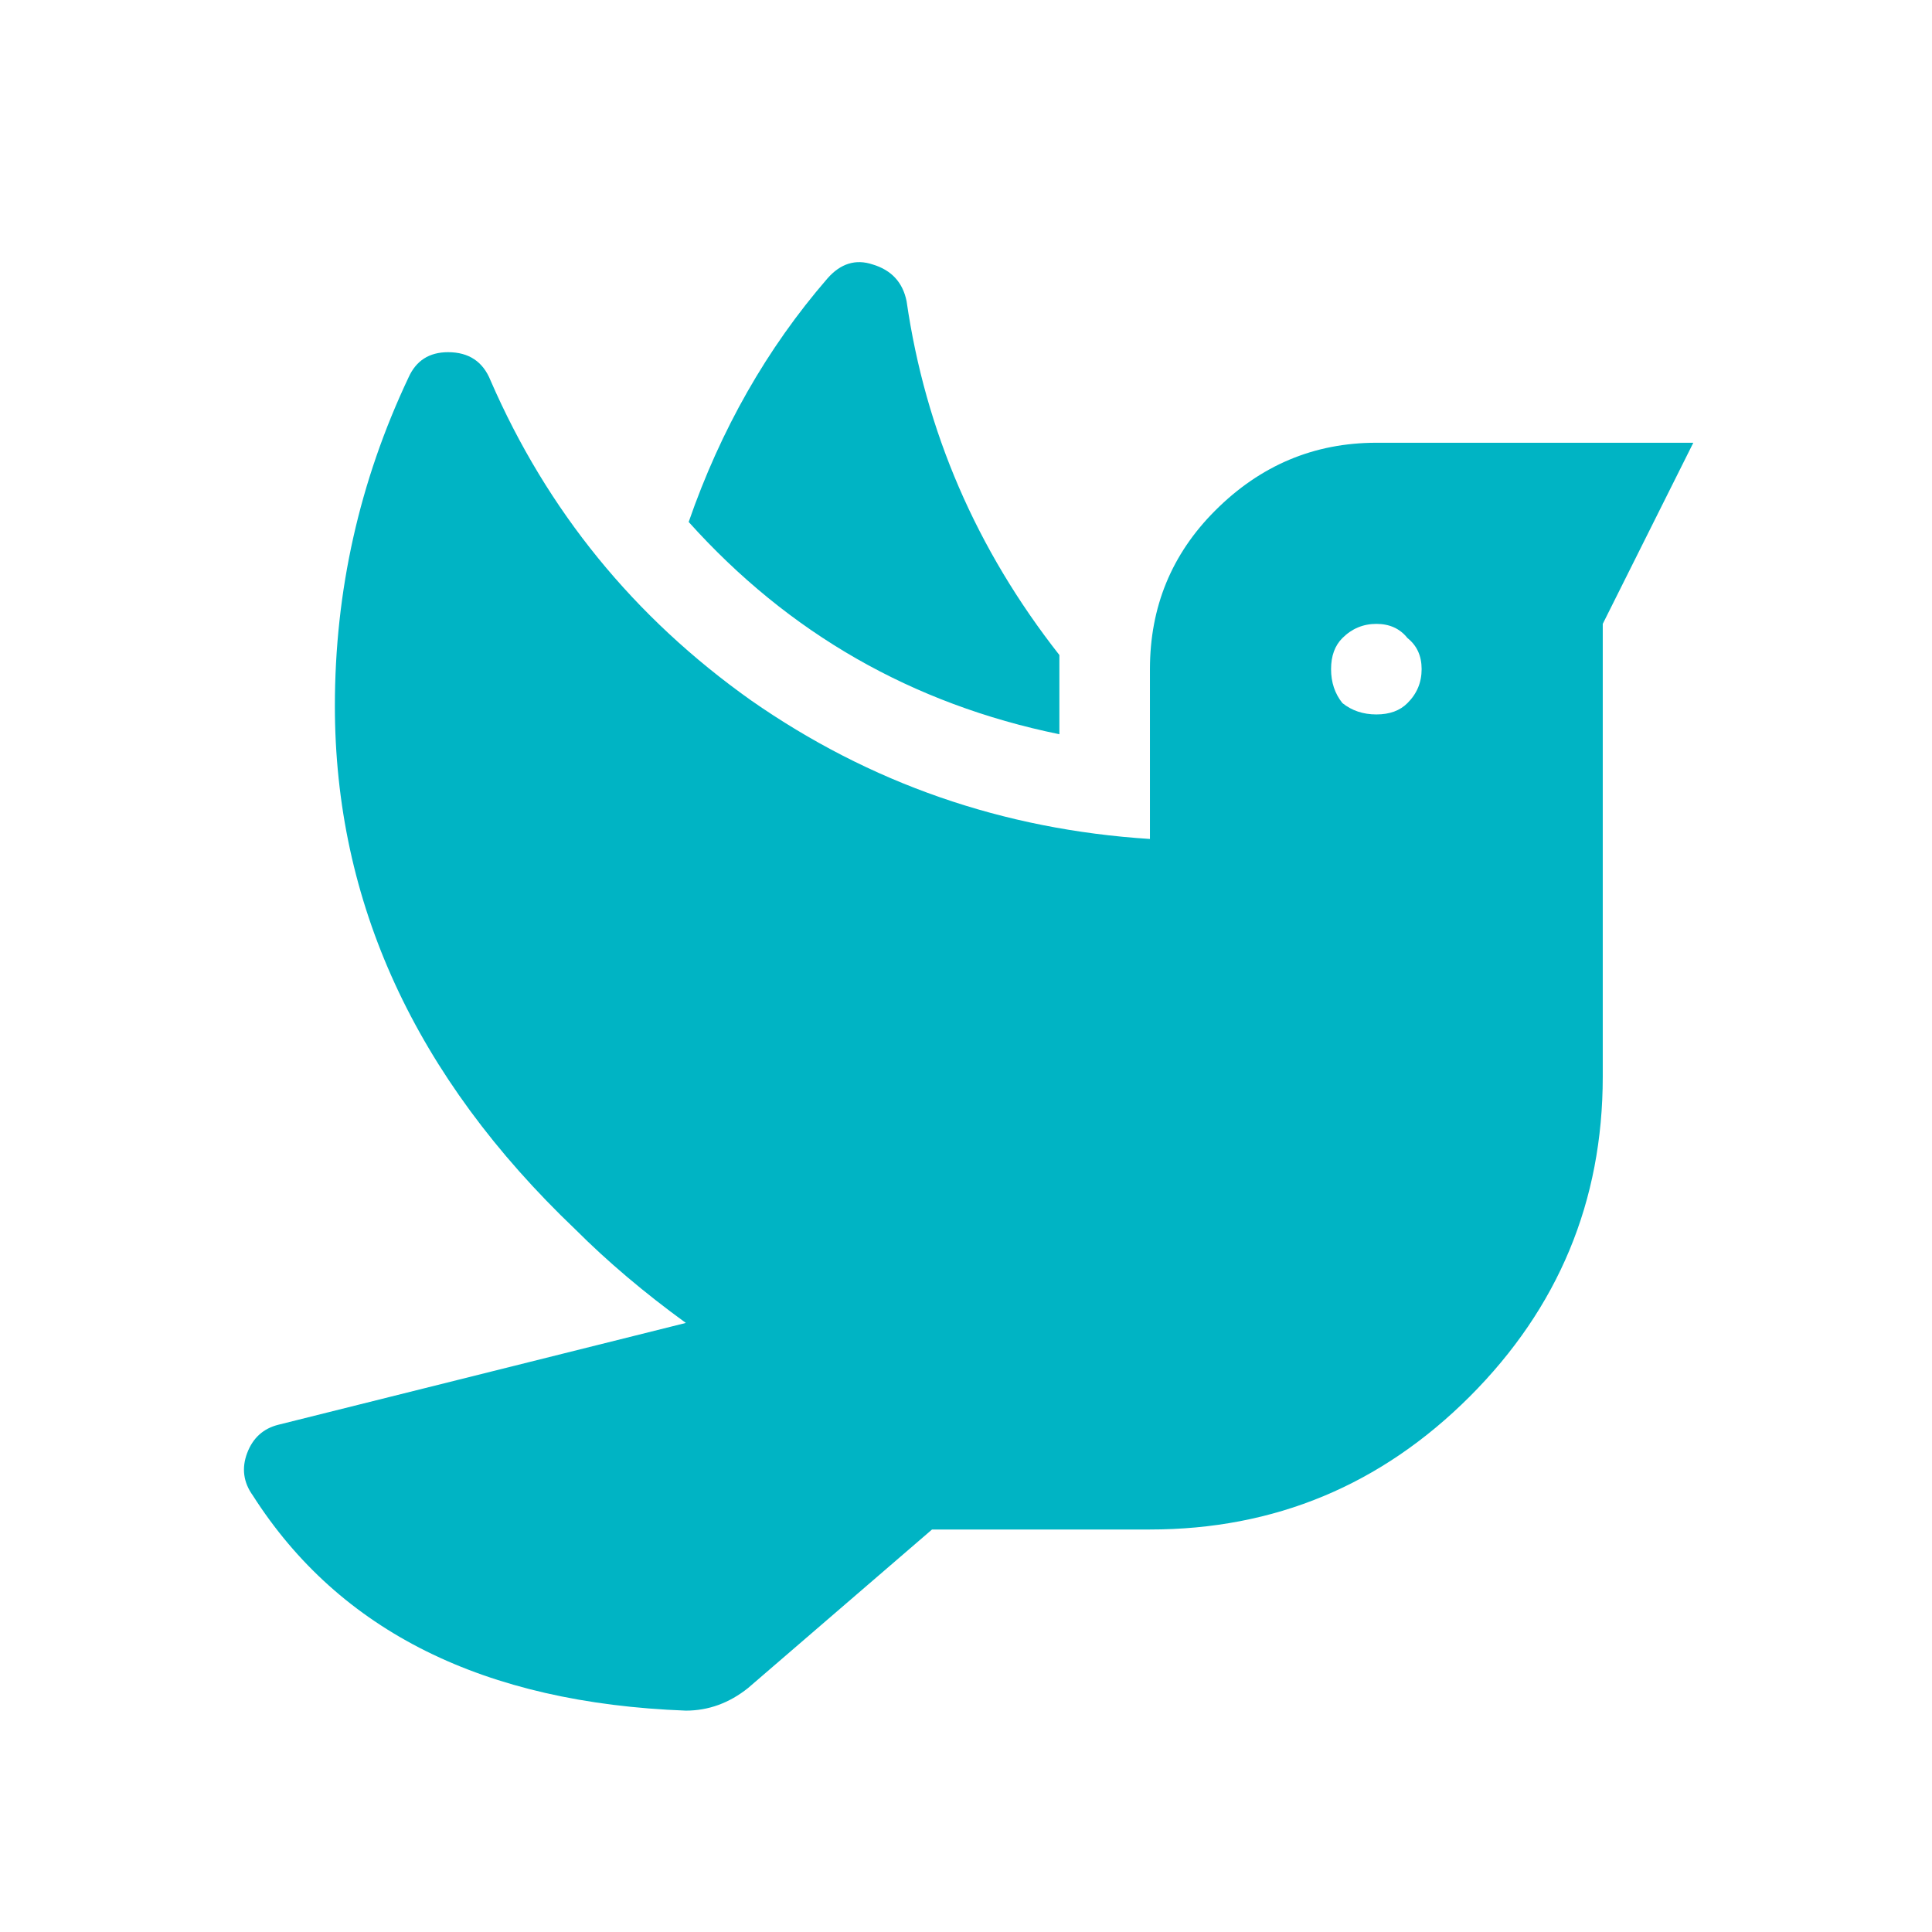 <svg width="24" height="24" viewBox="0 0 24 24" fill="none" xmlns="http://www.w3.org/2000/svg">
<path d="M13.16 9.121C11.332 8.746 9.797 7.867 8.555 6.484C8.953 5.336 9.527 4.328 10.277 3.461C10.441 3.273 10.629 3.215 10.84 3.285C11.074 3.355 11.215 3.508 11.262 3.742C11.496 5.359 12.129 6.824 13.16 8.137V9.121ZM17.098 5.5H21.035L19.91 7.75V13.375C19.91 14.922 19.359 16.246 18.258 17.348C17.156 18.449 15.832 19 14.285 19H11.578L9.293 20.969C9.059 21.156 8.801 21.25 8.52 21.25C6.012 21.156 4.219 20.266 3.141 18.578C3.023 18.414 3 18.238 3.07 18.051C3.141 17.863 3.27 17.746 3.457 17.699L8.52 16.434C8.004 16.059 7.547 15.672 7.148 15.273C5.156 13.375 4.16 11.207 4.16 8.77C4.16 7.34 4.465 5.98 5.074 4.691C5.168 4.48 5.332 4.375 5.566 4.375C5.824 4.375 6 4.492 6.094 4.727C6.797 6.344 7.875 7.668 9.328 8.699C10.805 9.73 12.457 10.305 14.285 10.422V8.312C14.285 7.539 14.555 6.883 15.094 6.344C15.656 5.781 16.324 5.5 17.098 5.5ZM16.676 8.734C16.793 8.828 16.934 8.875 17.098 8.875C17.262 8.875 17.391 8.828 17.484 8.734C17.602 8.617 17.66 8.477 17.66 8.312C17.66 8.148 17.602 8.02 17.484 7.926C17.391 7.809 17.262 7.75 17.098 7.75C16.934 7.75 16.793 7.809 16.676 7.926C16.582 8.02 16.535 8.148 16.535 8.312C16.535 8.477 16.582 8.617 16.676 8.734Z" fill="#00B4C4"/>
</svg>
